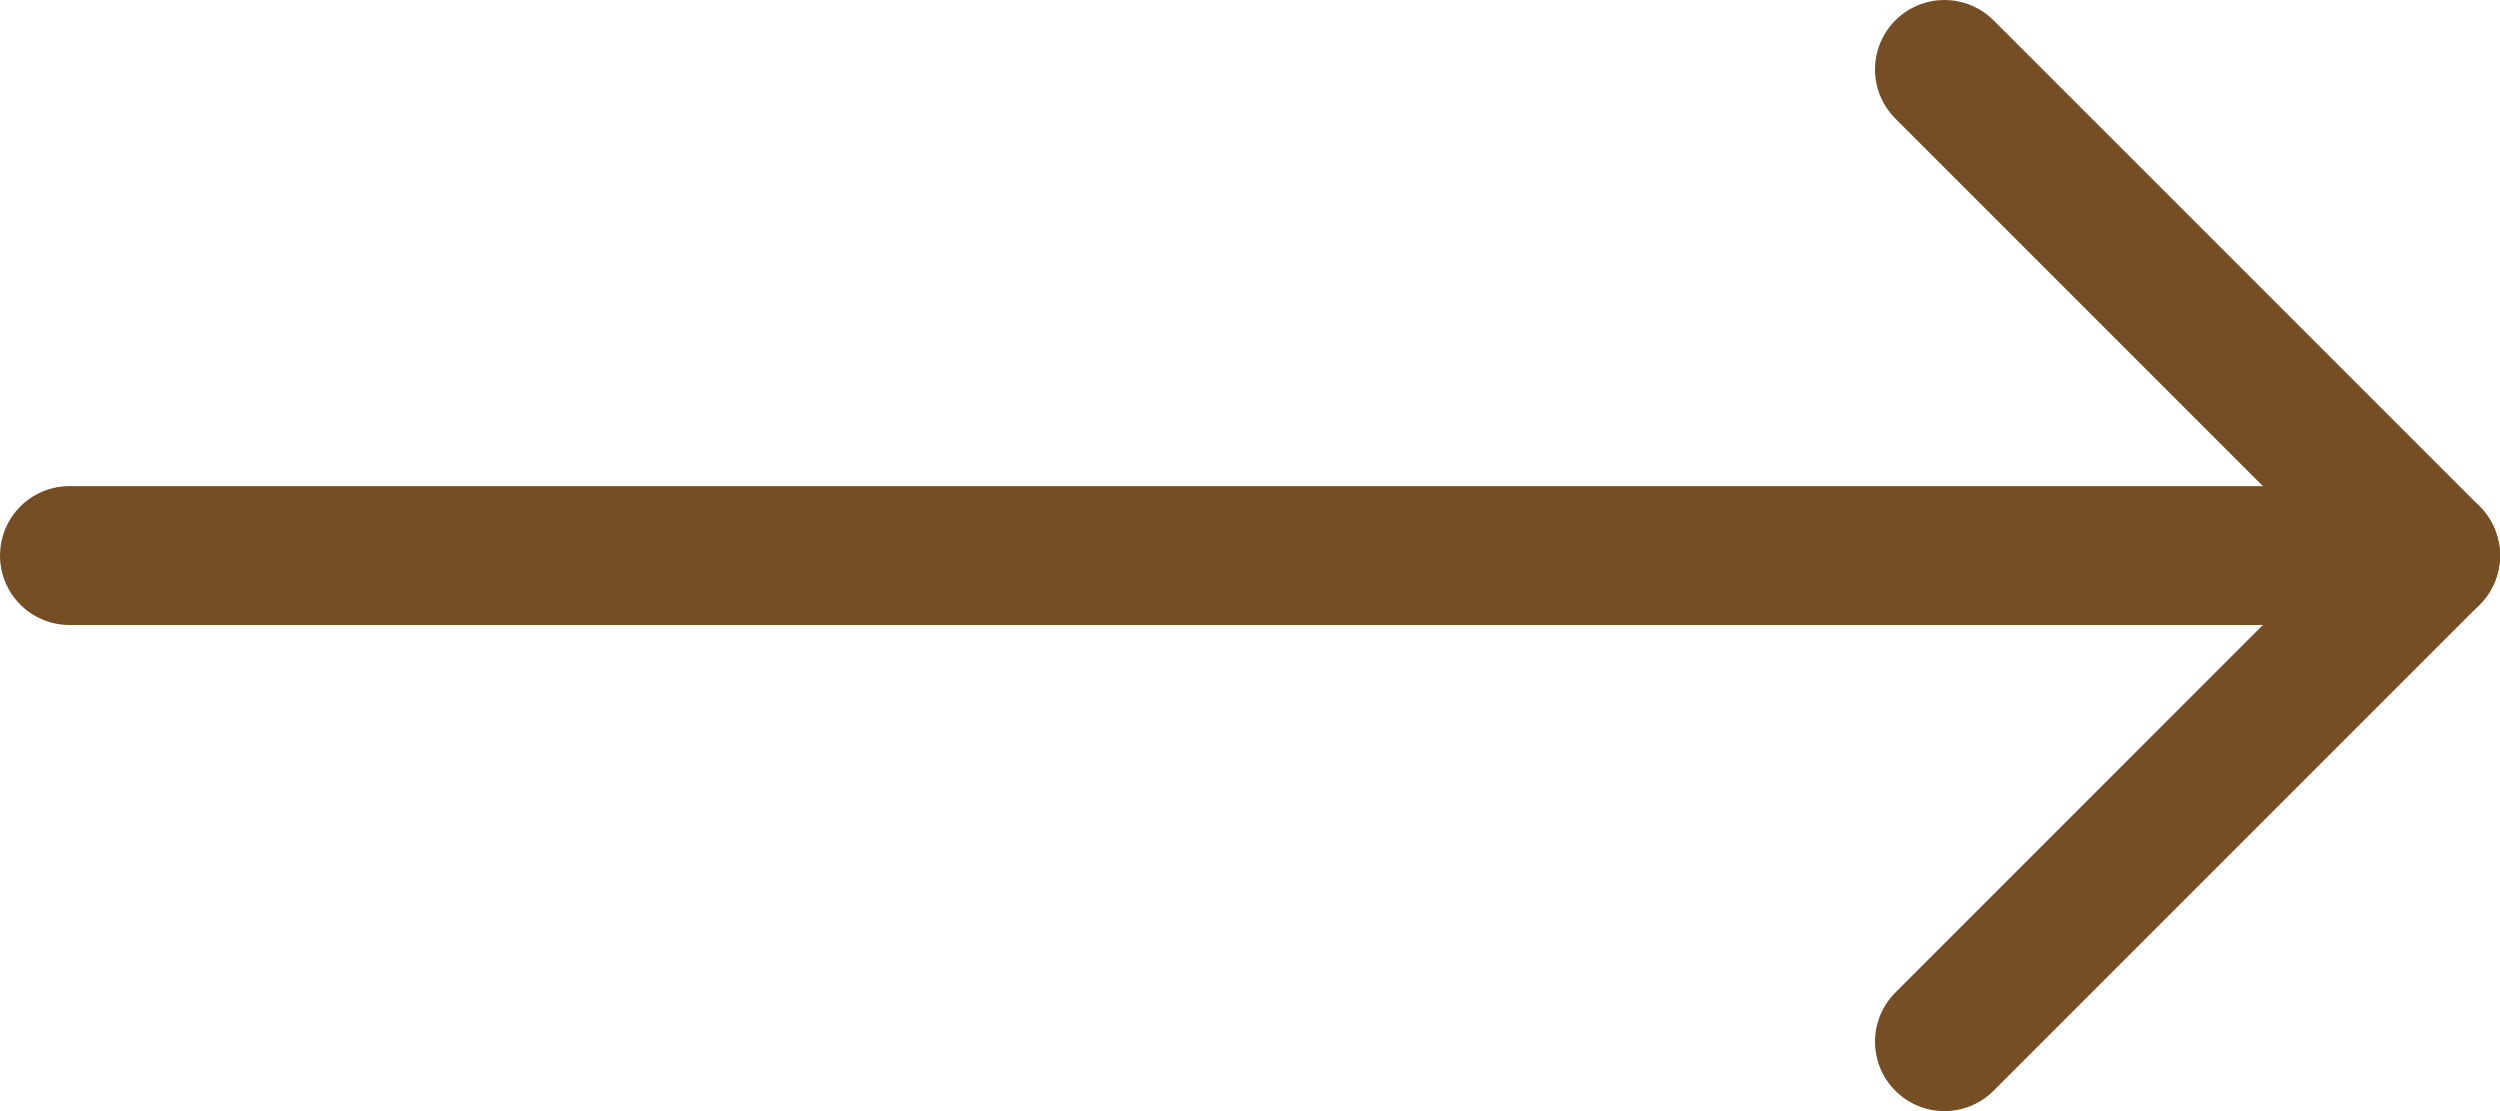 <svg width="36" height="16" viewBox="0 0 36 16" fill="none" xmlns="http://www.w3.org/2000/svg">
<path d="M1 8L35 8" stroke="#754F23" stroke-width="2" stroke-linecap="round" stroke-linejoin="round"/>
<path d="M28 1L35 8L28 15" stroke="#754F23" stroke-width="2" stroke-linecap="round" stroke-linejoin="round"/>
</svg>
